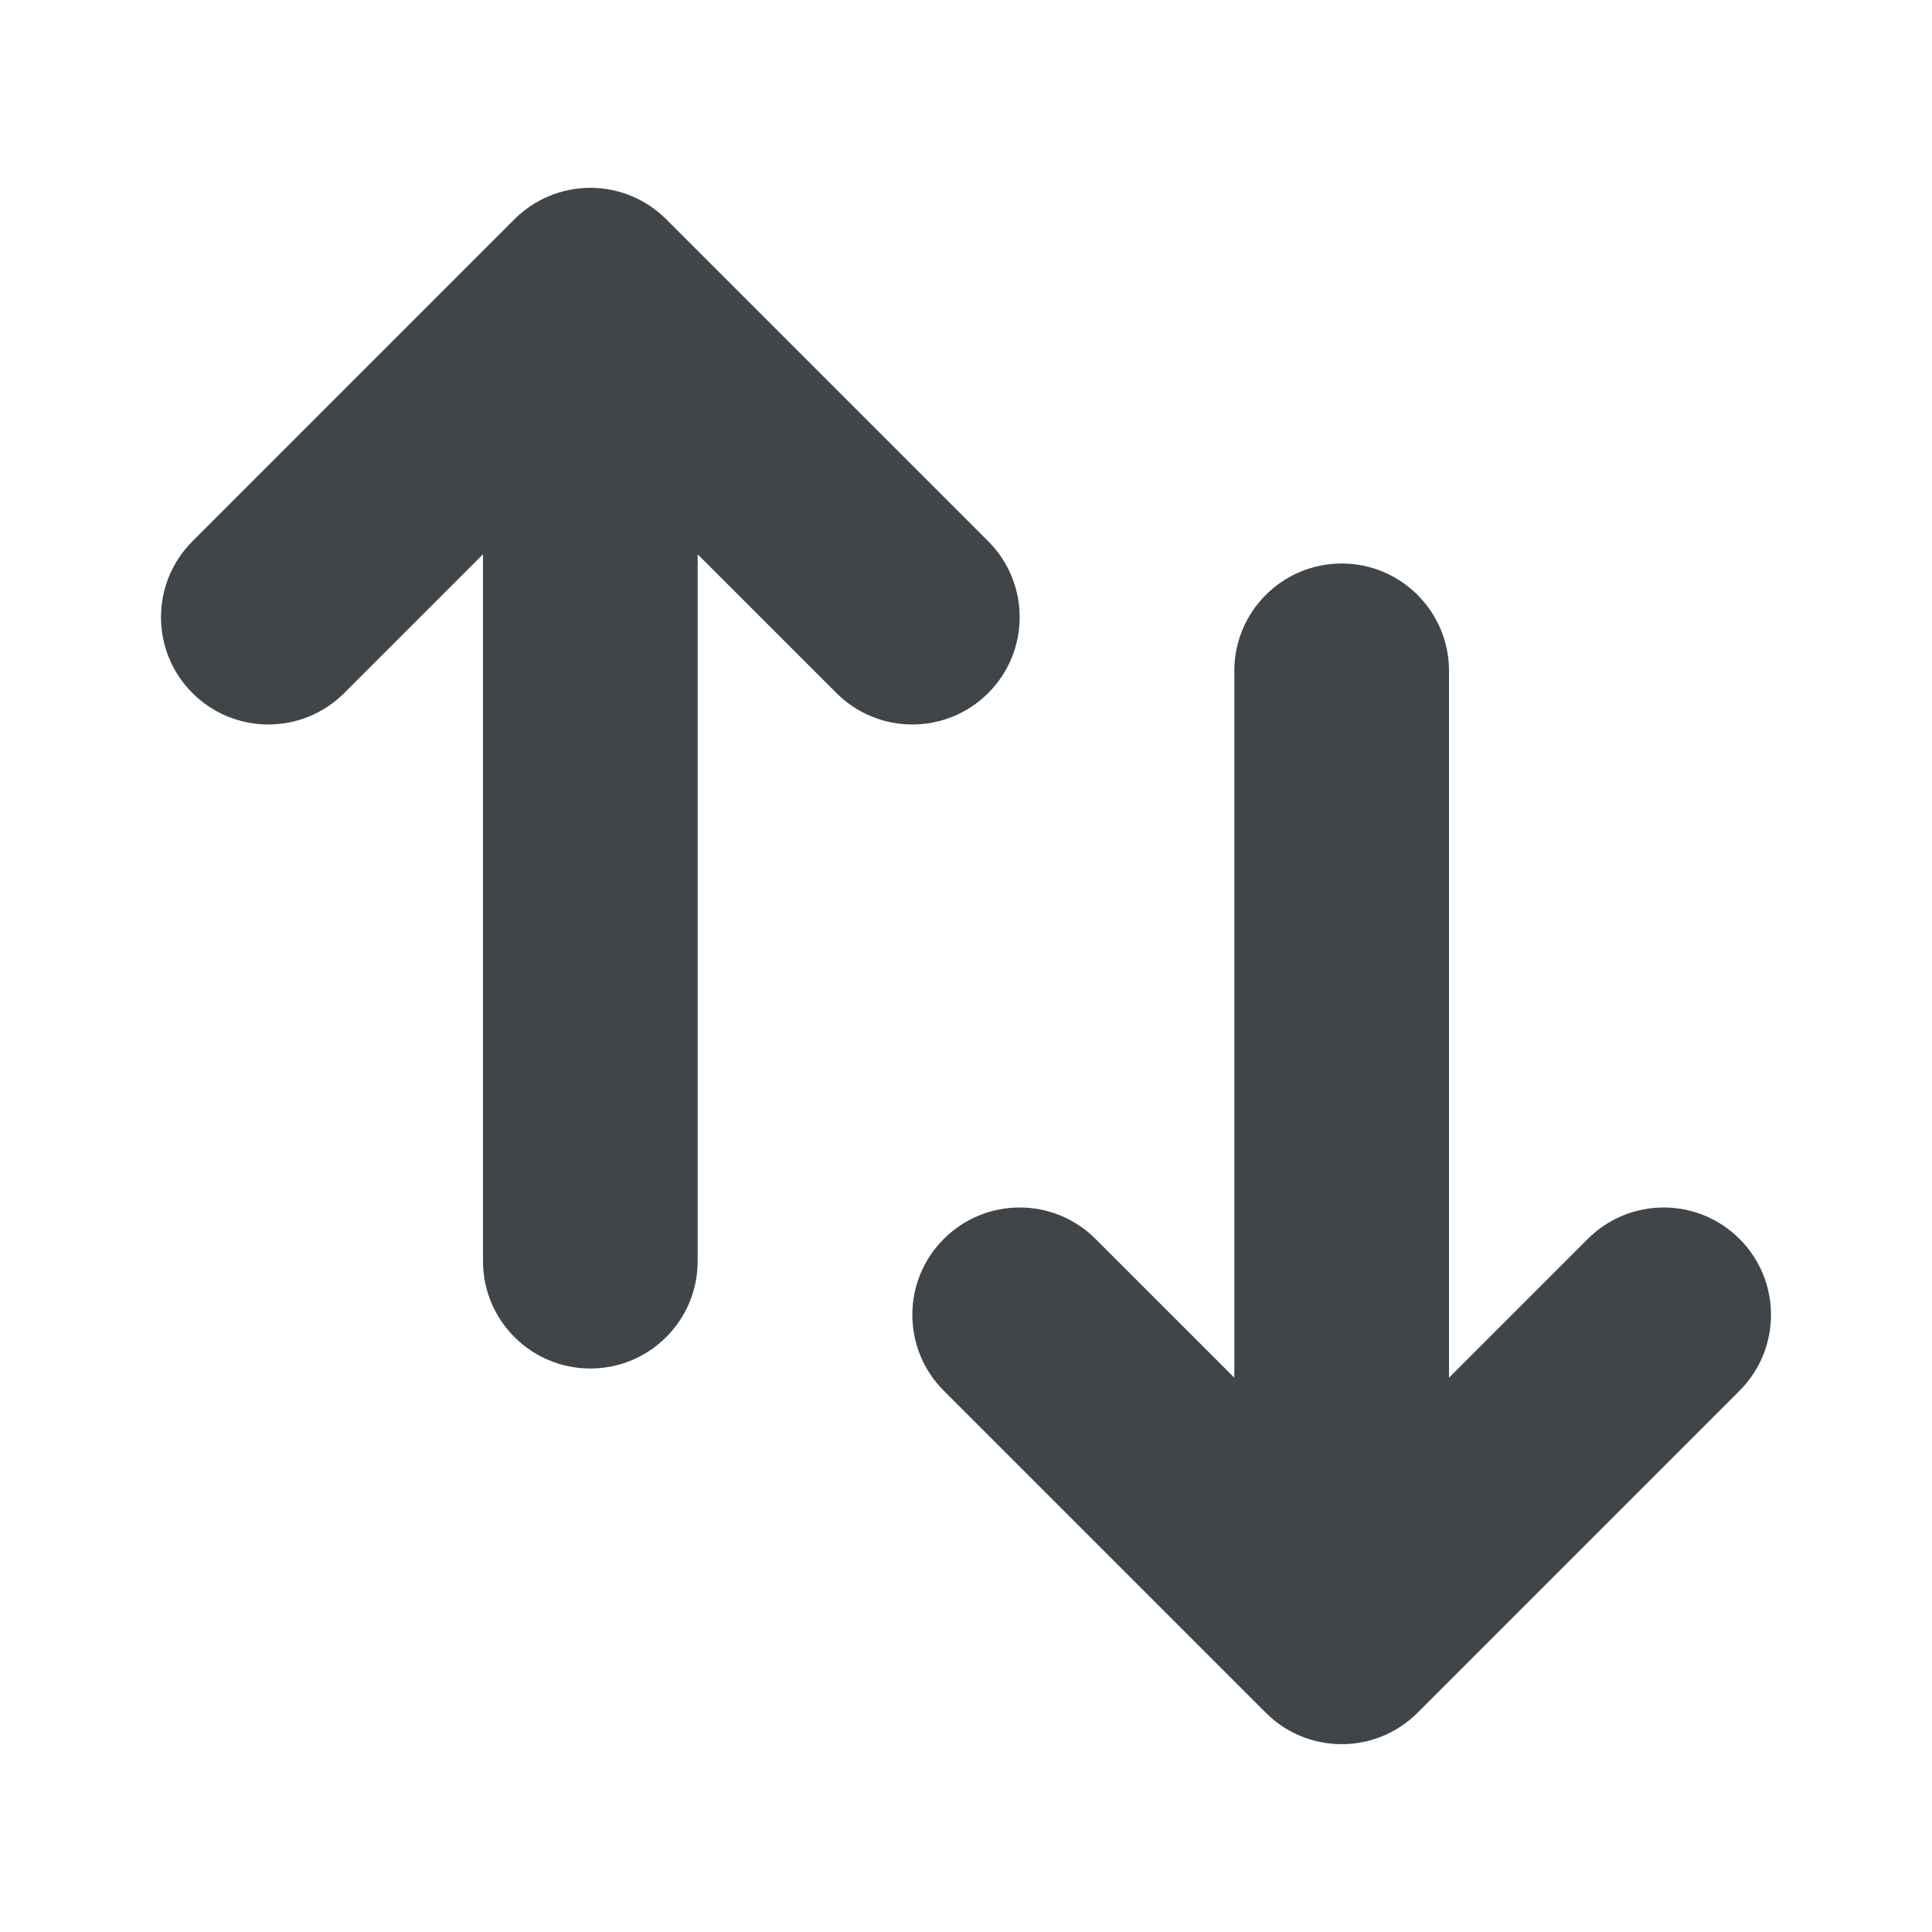 <svg width="72" height="72" viewBox="0 0 72 72" fill="none" xmlns="http://www.w3.org/2000/svg">
<path fill-rule="evenodd" clip-rule="evenodd" d="M24.828 8.172L36.828 20.172C38.391 21.734 38.391 24.266 36.828 25.828C35.266 27.39 32.734 27.39 31.172 25.828L26 20.657V47C26 49.209 24.209 51 22 51C19.791 51 18 49.209 18 47V20.657L12.828 25.828C11.266 27.39 8.734 27.39 7.172 25.828C5.609 24.266 5.609 21.734 7.172 20.172L19.171 8.172C19.555 7.788 19.997 7.499 20.469 7.304C20.941 7.108 21.458 7 22 7C22.542 7 23.059 7.108 23.531 7.304C24.003 7.499 24.445 7.788 24.828 8.172Z" fill="#3F4549"/>
<path fill-rule="evenodd" clip-rule="evenodd" d="M47.172 63.828L35.172 51.828C33.609 50.266 33.609 47.734 35.172 46.172C36.734 44.609 39.266 44.609 40.828 46.172L46 51.343V25C46 22.791 47.791 21 50 21C52.209 21 54 22.791 54 25V51.343L59.172 46.172C60.734 44.609 63.266 44.609 64.828 46.172C66.391 47.734 66.391 50.266 64.828 51.828L52.829 63.828C52.445 64.212 52.003 64.501 51.531 64.697C51.059 64.892 50.542 65 50 65C49.458 65 48.941 64.892 48.469 64.697C47.997 64.501 47.555 64.212 47.172 63.828Z" fill="#3F4549"/>
</svg>
